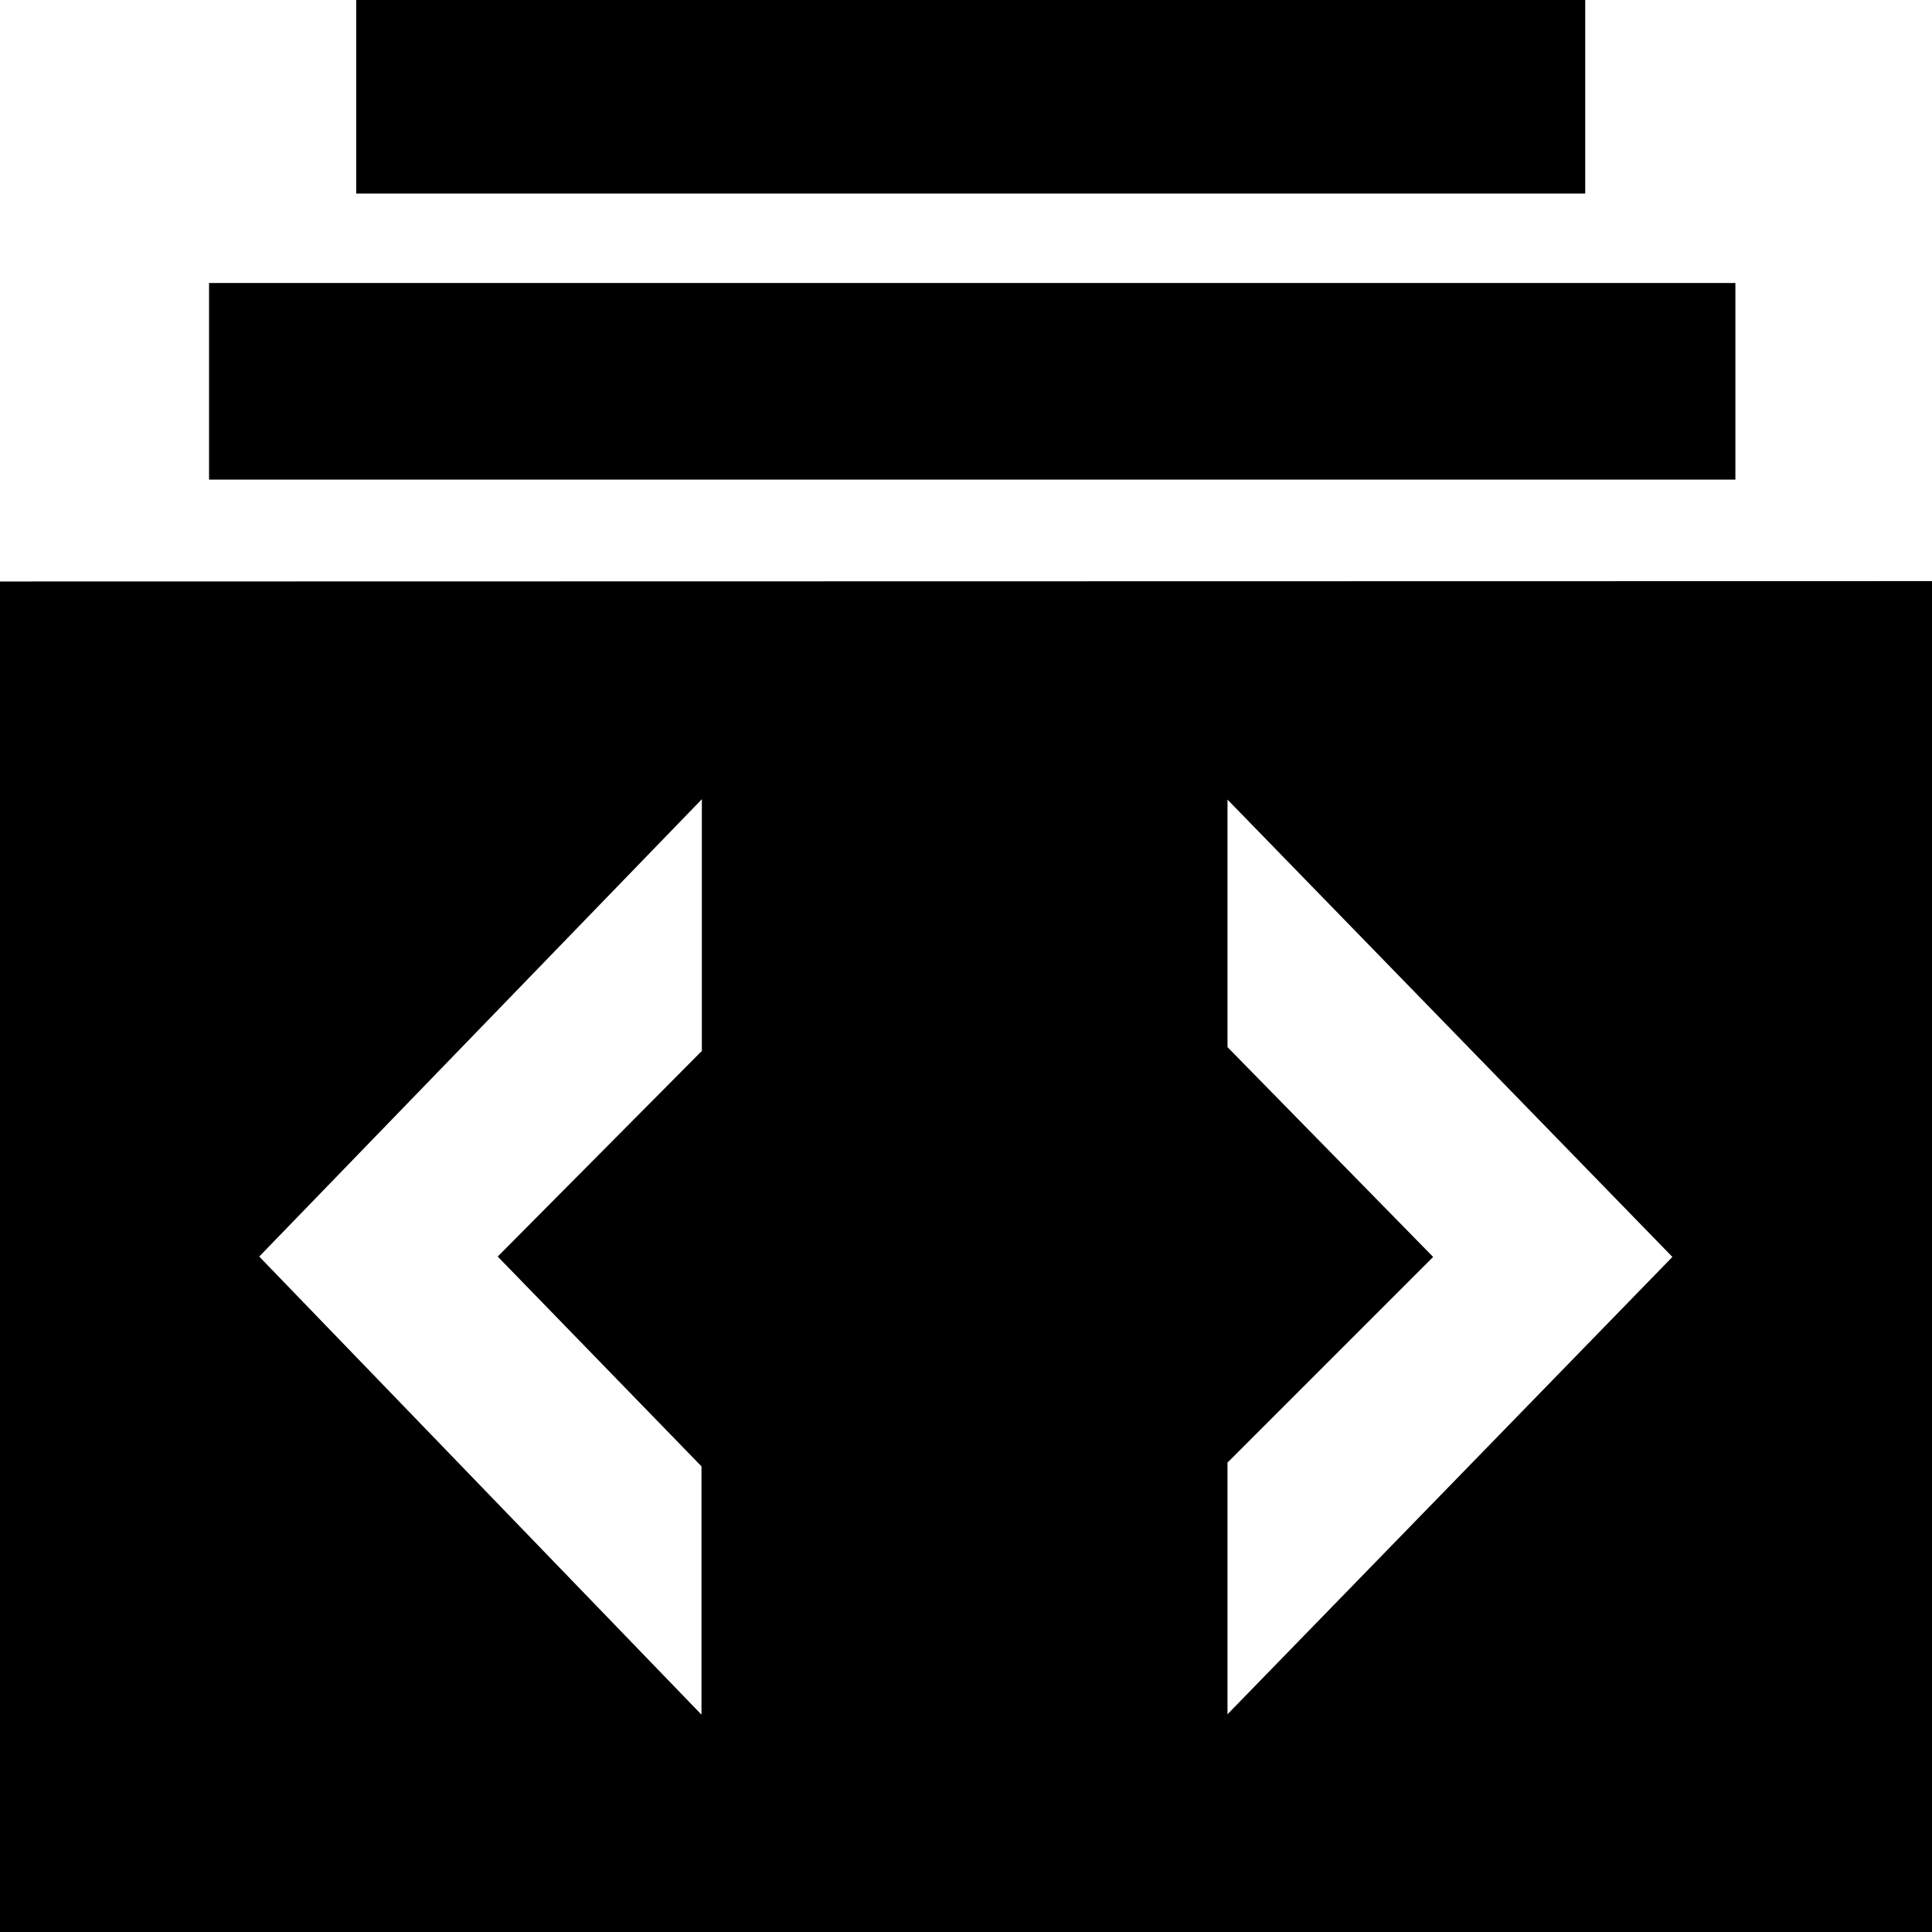 <?xml version="1.0" encoding="utf-8"?>
<!-- Generator: Adobe Illustrator 21.1.0, SVG Export Plug-In . SVG Version: 6.00 Build 0)  -->
<svg version="1.1" id="Layer_1" xmlns="http://www.w3.org/2000/svg" xmlns:xlink="http://www.w3.org/1999/xlink" x="0px" y="0px"
	 viewBox="0 0 512 512" style="enable-background:new 0 0 512 512;" xml:space="preserve">
<path d="M94.4,0v51.3h325.7V0H94.4z M55.4,75v52.1h404.5V75H55.4z M0,154.1V512h512V154L0,154.1z M186,278.5L131.9,333l54,55.6v65.8
	L68.7,333L186,211.8V278.5z M325.3,454.3v-66.7l54.5-54.5l-54.5-55.6v-65.6l117.9,121.2L325.3,454.3z"/>
</svg>
